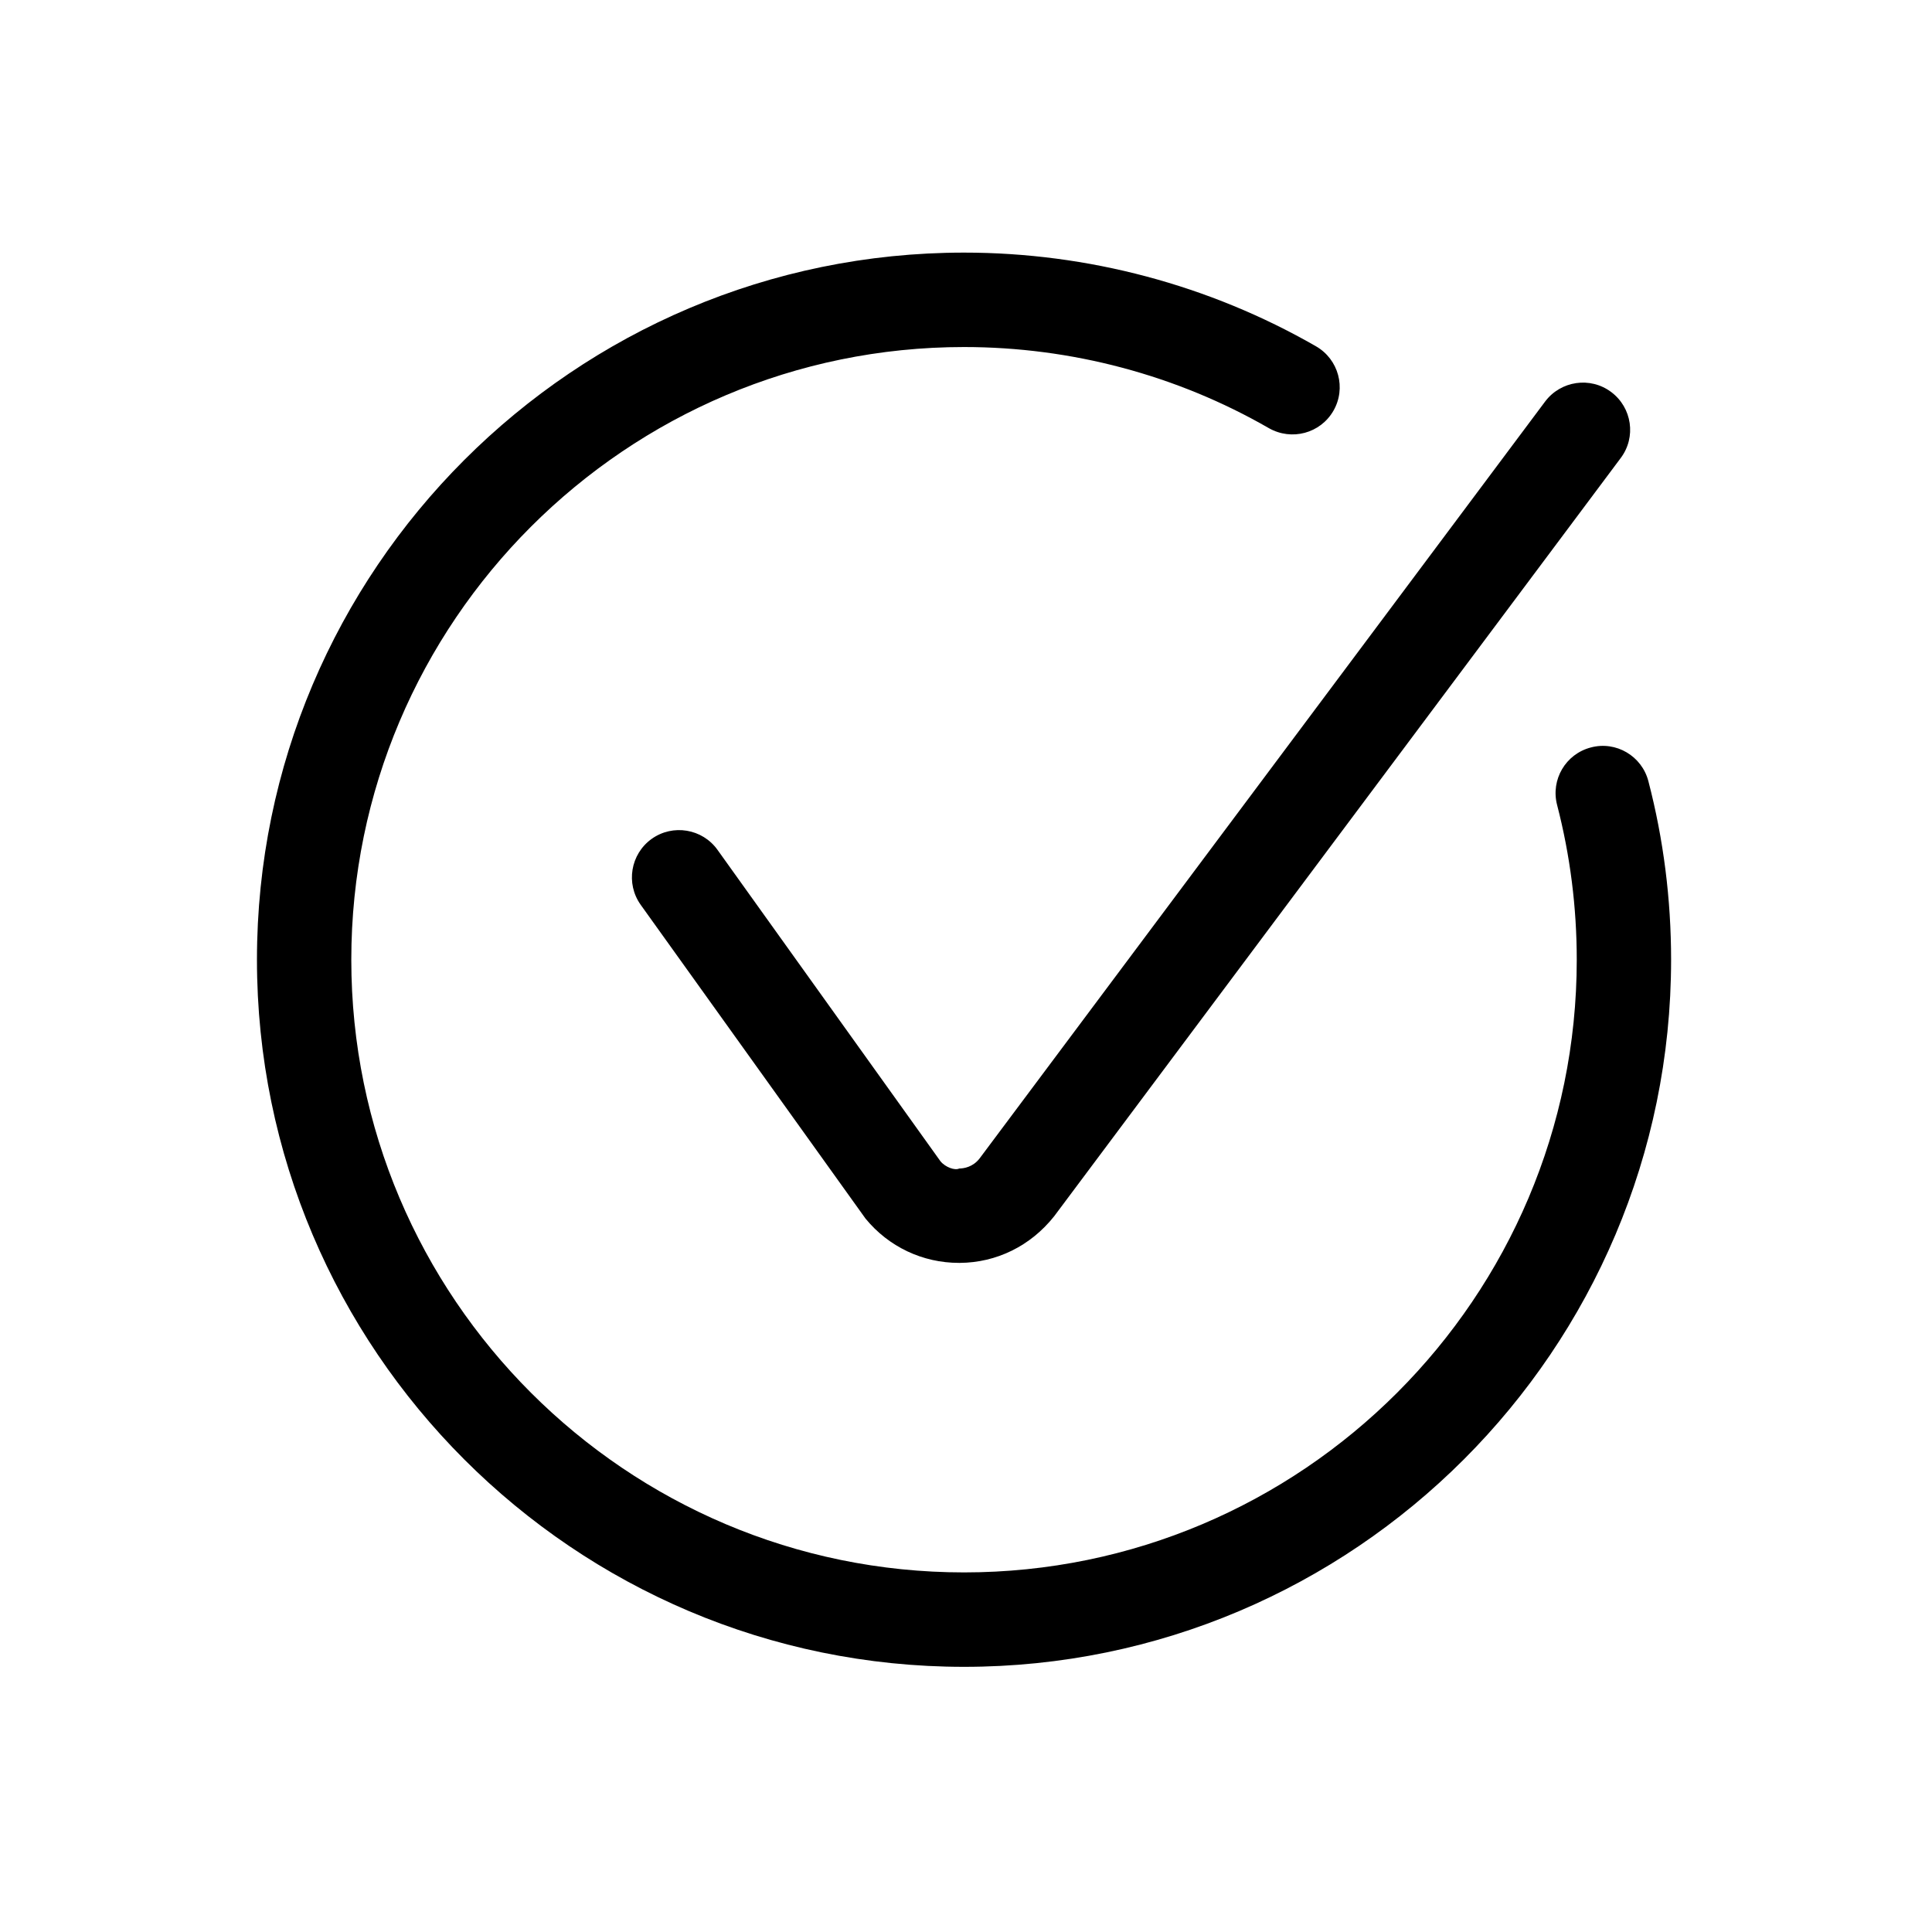 <?xml version="1.0" encoding="UTF-8"?>
<svg width="24px" height="24px" viewBox="0 0 24 24" version="1.1" xmlns="http://www.w3.org/2000/svg" xmlns:xlink="http://www.w3.org/1999/xlink">
    <!-- Generator: Sketch 48.2 (47327) - http://www.bohemiancoding.com/sketch -->
    <title>icon_accepting_patients</title>
    <desc>Created with Sketch.</desc>
    <defs></defs>
    <g id="Icons" stroke="none" stroke-width="1" fill="none" fill-rule="evenodd">
        <g id="icon_accepting_patients">
            <rect id="Rectangle" fill="#FFFFFF" x="0" y="0" width="24" height="24"></rect>
            <g id="Group-13" transform="translate(3, 3)" fill="#000000">
                <path d="M17.477,6.705 C17.396,6.391 17.075,6.202 16.763,6.285 C16.449,6.366 16.261,6.686 16.343,7 C16.505,7.625 16.587,8.271 16.587,8.922 C16.587,13.119 13.173,16.533 8.976,16.533 C4.779,16.533 1.364,13.119 1.364,8.922 C1.364,4.725 4.779,1.311 8.976,1.311 C10.307,1.311 11.617,1.659 12.763,2.319 C13.045,2.479 13.402,2.384 13.564,2.103 C13.726,1.822 13.629,1.464 13.348,1.302 C12.024,0.541 10.512,0.138 8.976,0.138 C4.132,0.138 0.192,4.079 0.192,8.922 C0.192,13.765 4.132,17.706 8.976,17.706 C13.819,17.706 17.759,13.765 17.759,8.922 C17.759,8.172 17.665,7.426 17.477,6.705" id="Fill-35"></path>
                <path d="M8.915,11.516 C8.863,11.542 8.745,11.501 8.683,11.426 L5.913,7.557 C5.725,7.294 5.358,7.233 5.095,7.421 C4.832,7.61 4.771,7.976 4.959,8.24 L7.752,12.138 C8.039,12.488 8.461,12.688 8.913,12.688 L8.923,12.688 C9.378,12.685 9.801,12.479 10.095,12.109 L17.133,2.69 C17.328,2.431 17.274,2.064 17.015,1.87 C16.755,1.675 16.388,1.73 16.194,1.988 L9.167,11.393 C9.083,11.499 8.973,11.515 8.915,11.516" id="Fill-37"></path>
            </g>
        </g>
    </g>
</svg>